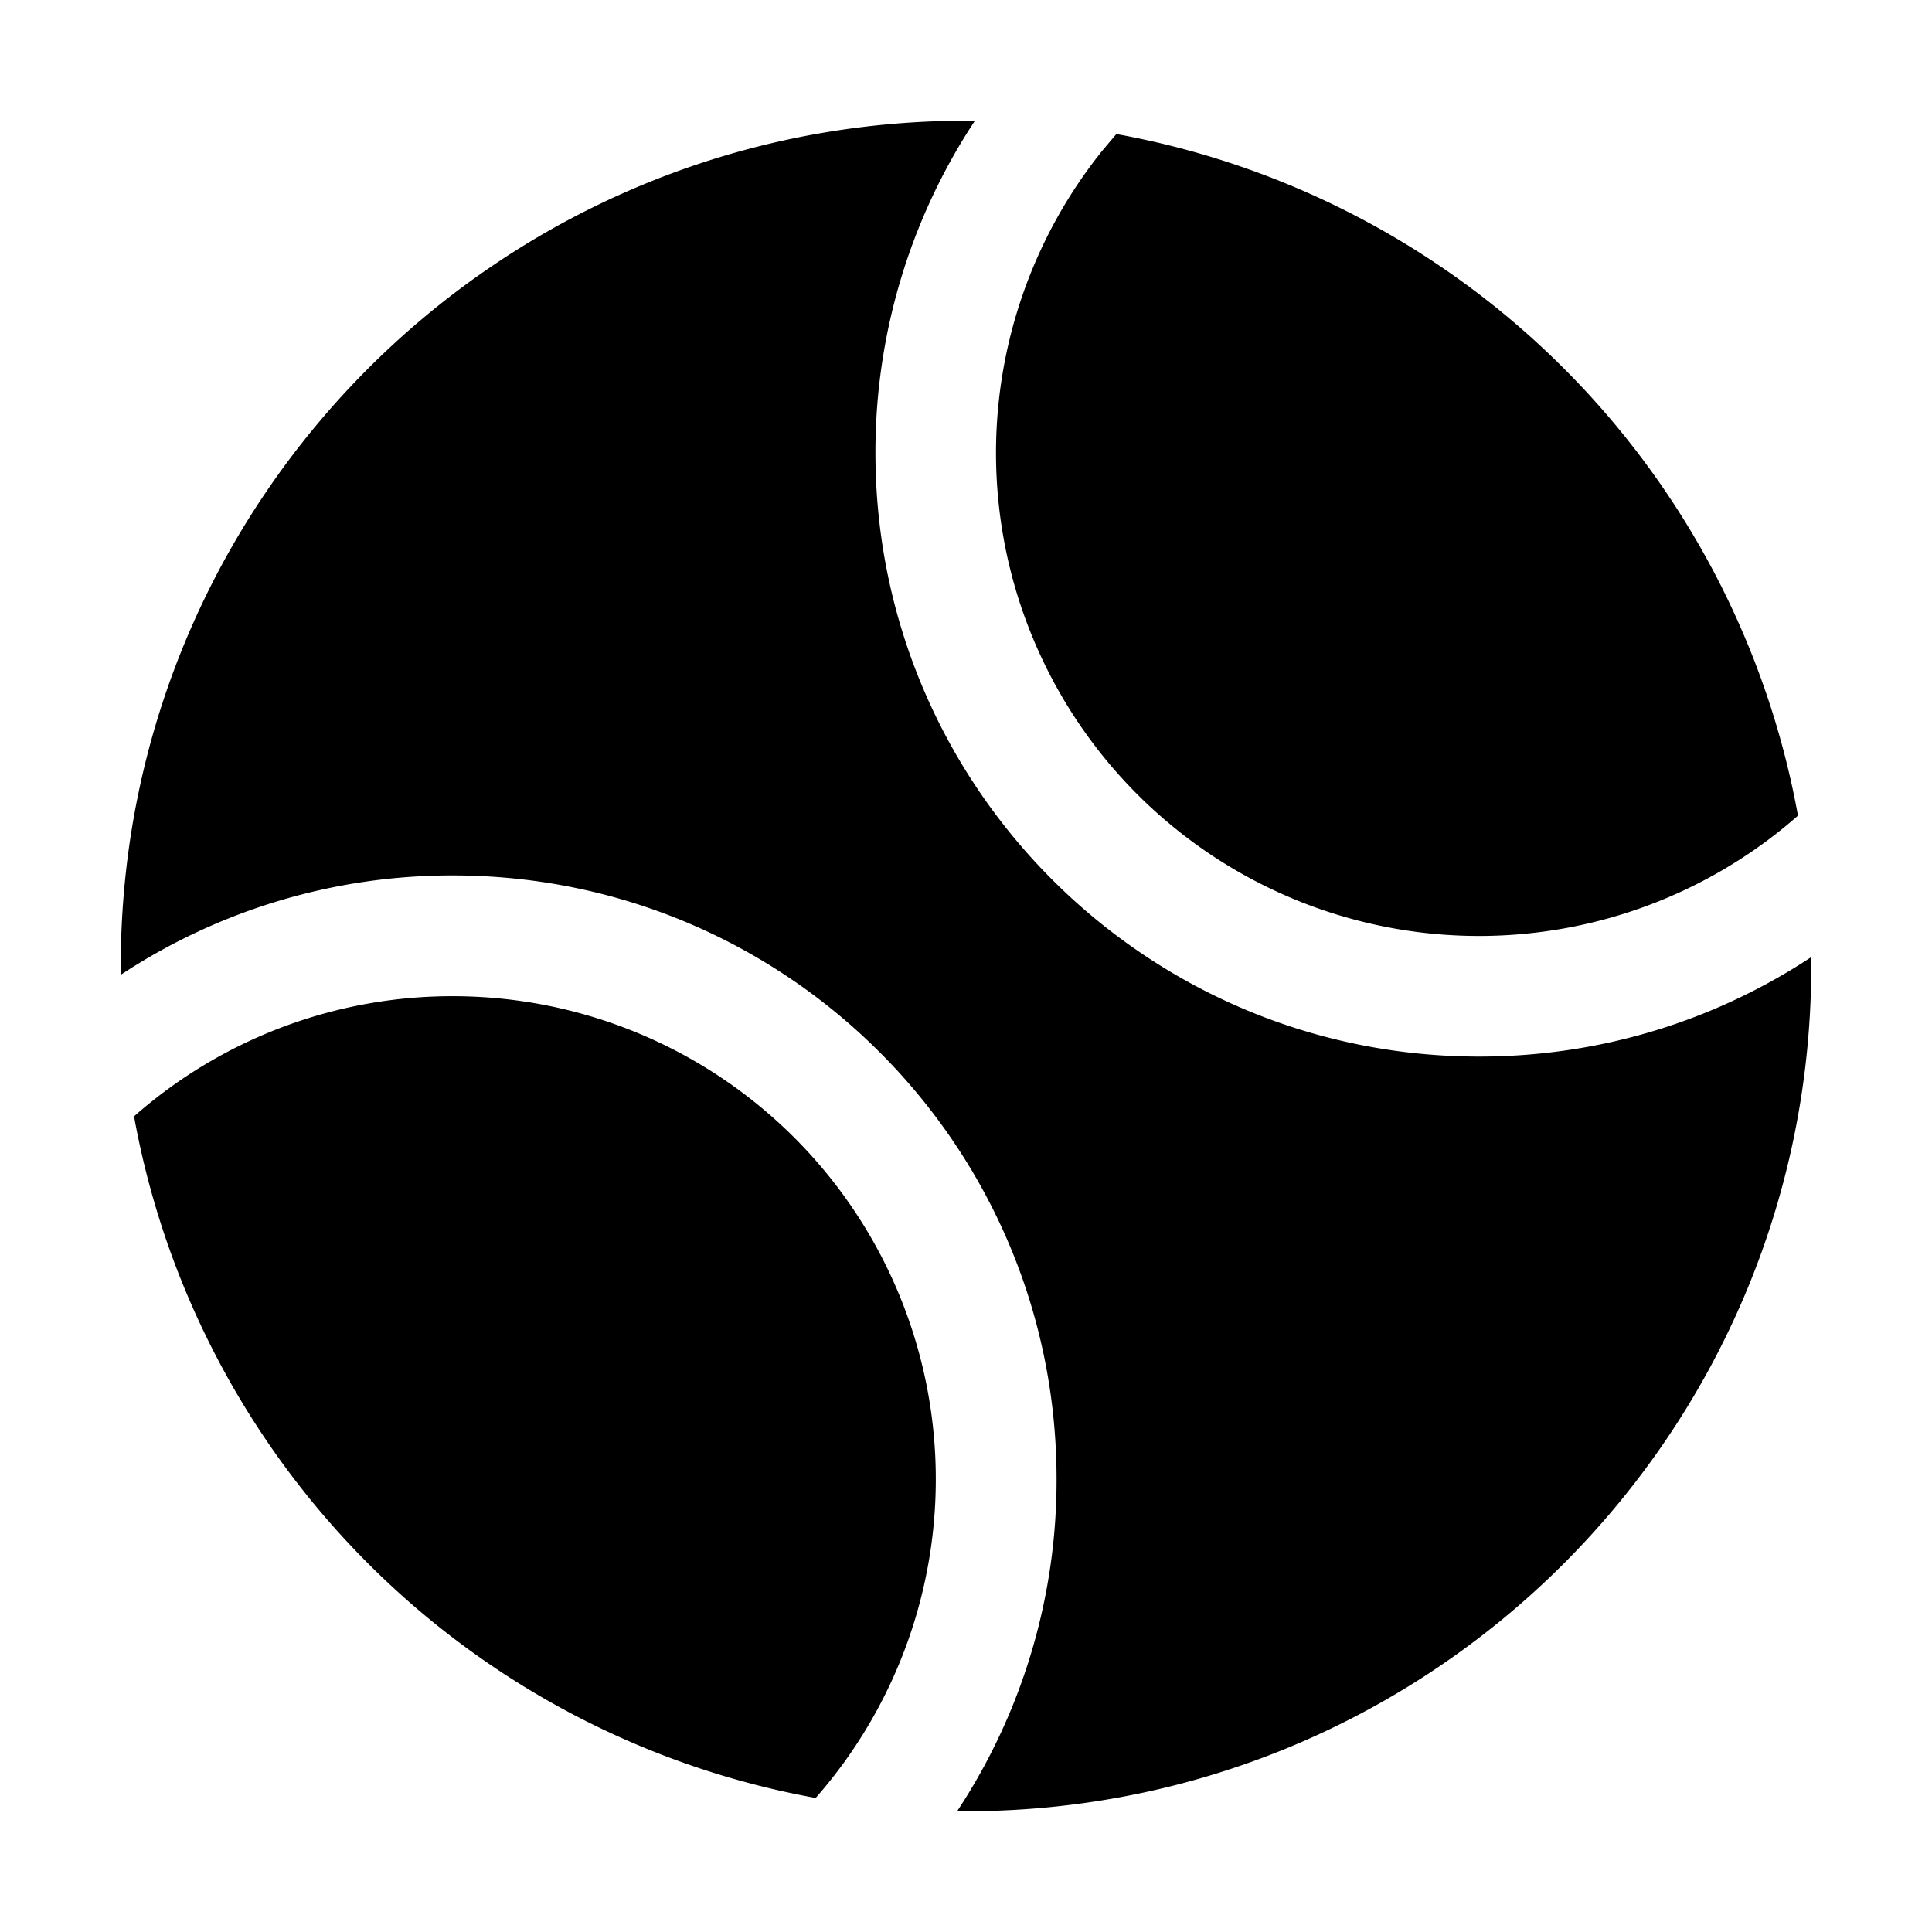 <svg xmlns="http://www.w3.org/2000/svg" viewBox="0 0 32 32"><path fill="currentColor" fill-rule="evenodd" d="m15.687 2.003.46-.002A9.954 9.954 0 0 0 14.5 7.5c0 5.523 4.477 10 10 10 2.031 0 3.92-.606 5.498-1.646L30 16c0 7.732-6.268 14-14 14h-.147a9.95 9.95 0 0 0 1.647-5.5c0-5.523-4.477-10-10-10A9.953 9.953 0 0 0 2 16.146V16C2 8.372 8.1 2.17 15.687 2.003M7.5 16.5a8 8 0 0 1 6.01 13.28A14.015 14.015 0 0 1 2.22 18.49 7.968 7.968 0 0 1 7.5 16.5M18.49 2.22a14.013 14.013 0 0 1 11.29 11.29A8 8 0 0 1 18.25 2.505z"/></svg>